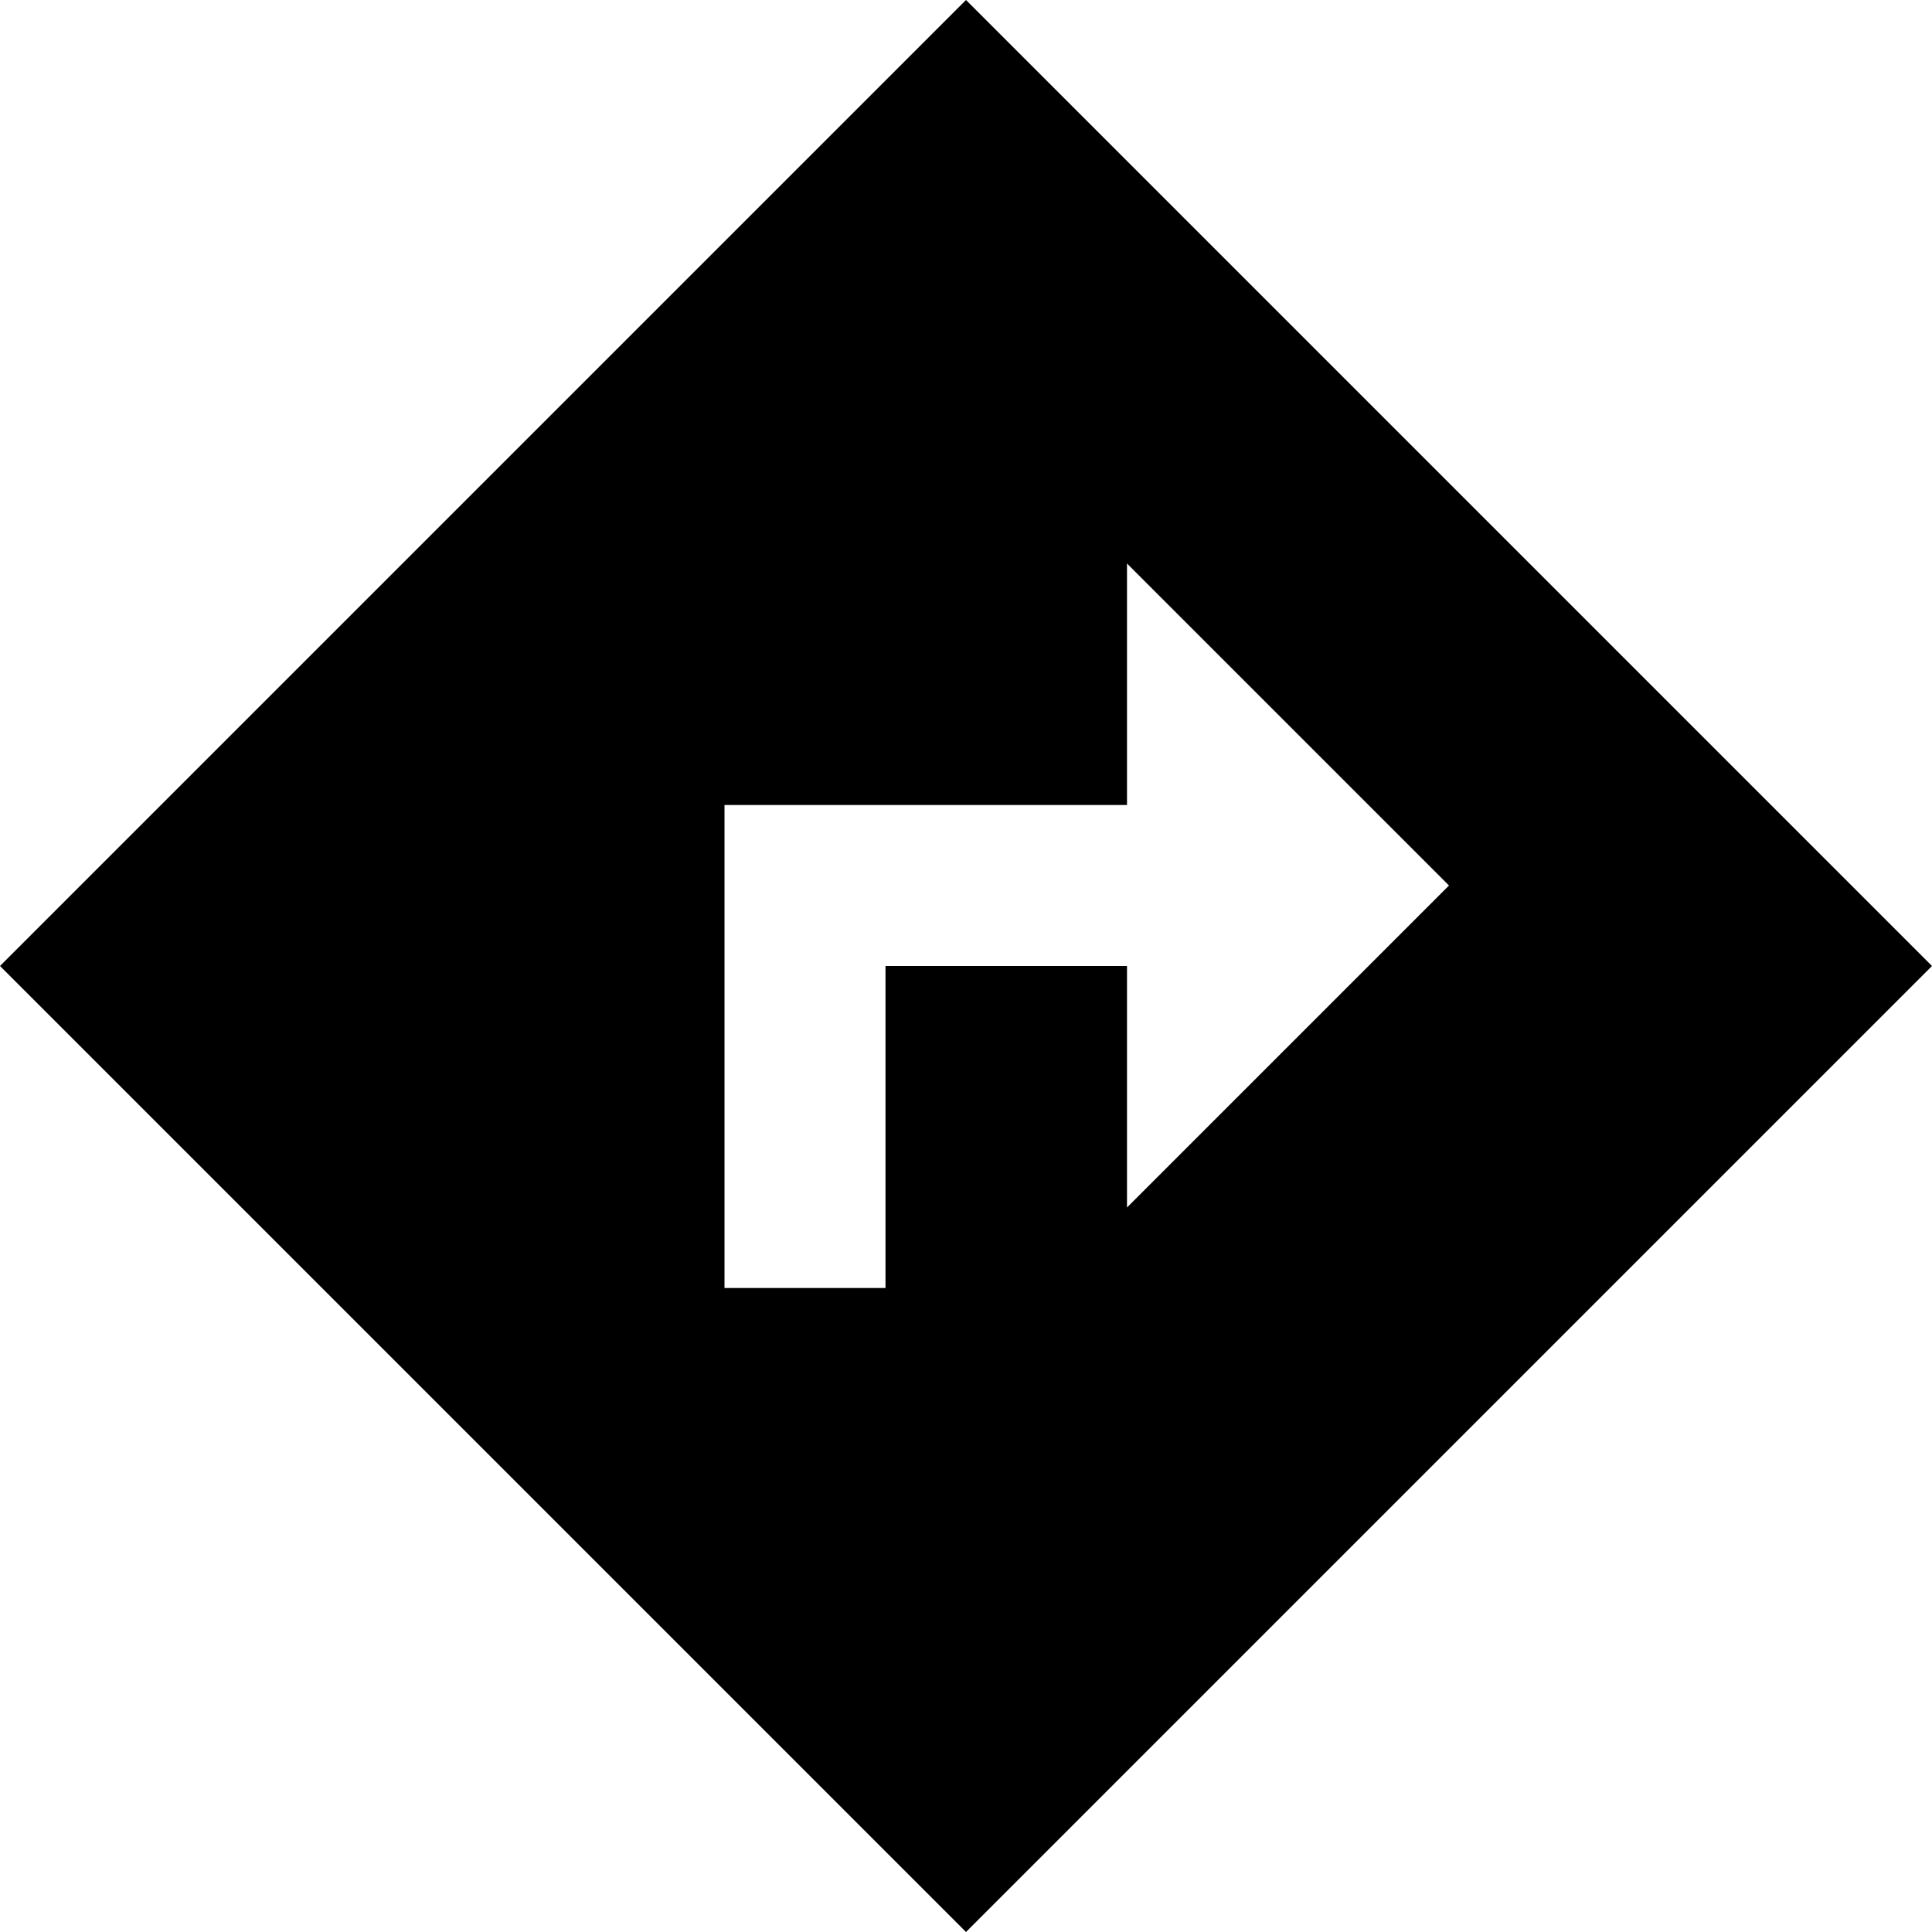 <svg id="Layer_1" data-name="Layer 1" xmlns="http://www.w3.org/2000/svg" viewBox="0 0 24 24">
  <title>ic_route</title>
  <path id="_Compound_Path_" data-name="&lt;Compound Path&gt;"
        d="M12,0,0,12,12,24,24,12Zm2,15V12H11v4H9V10h5V7l4,4h0Z"/>
</svg>

